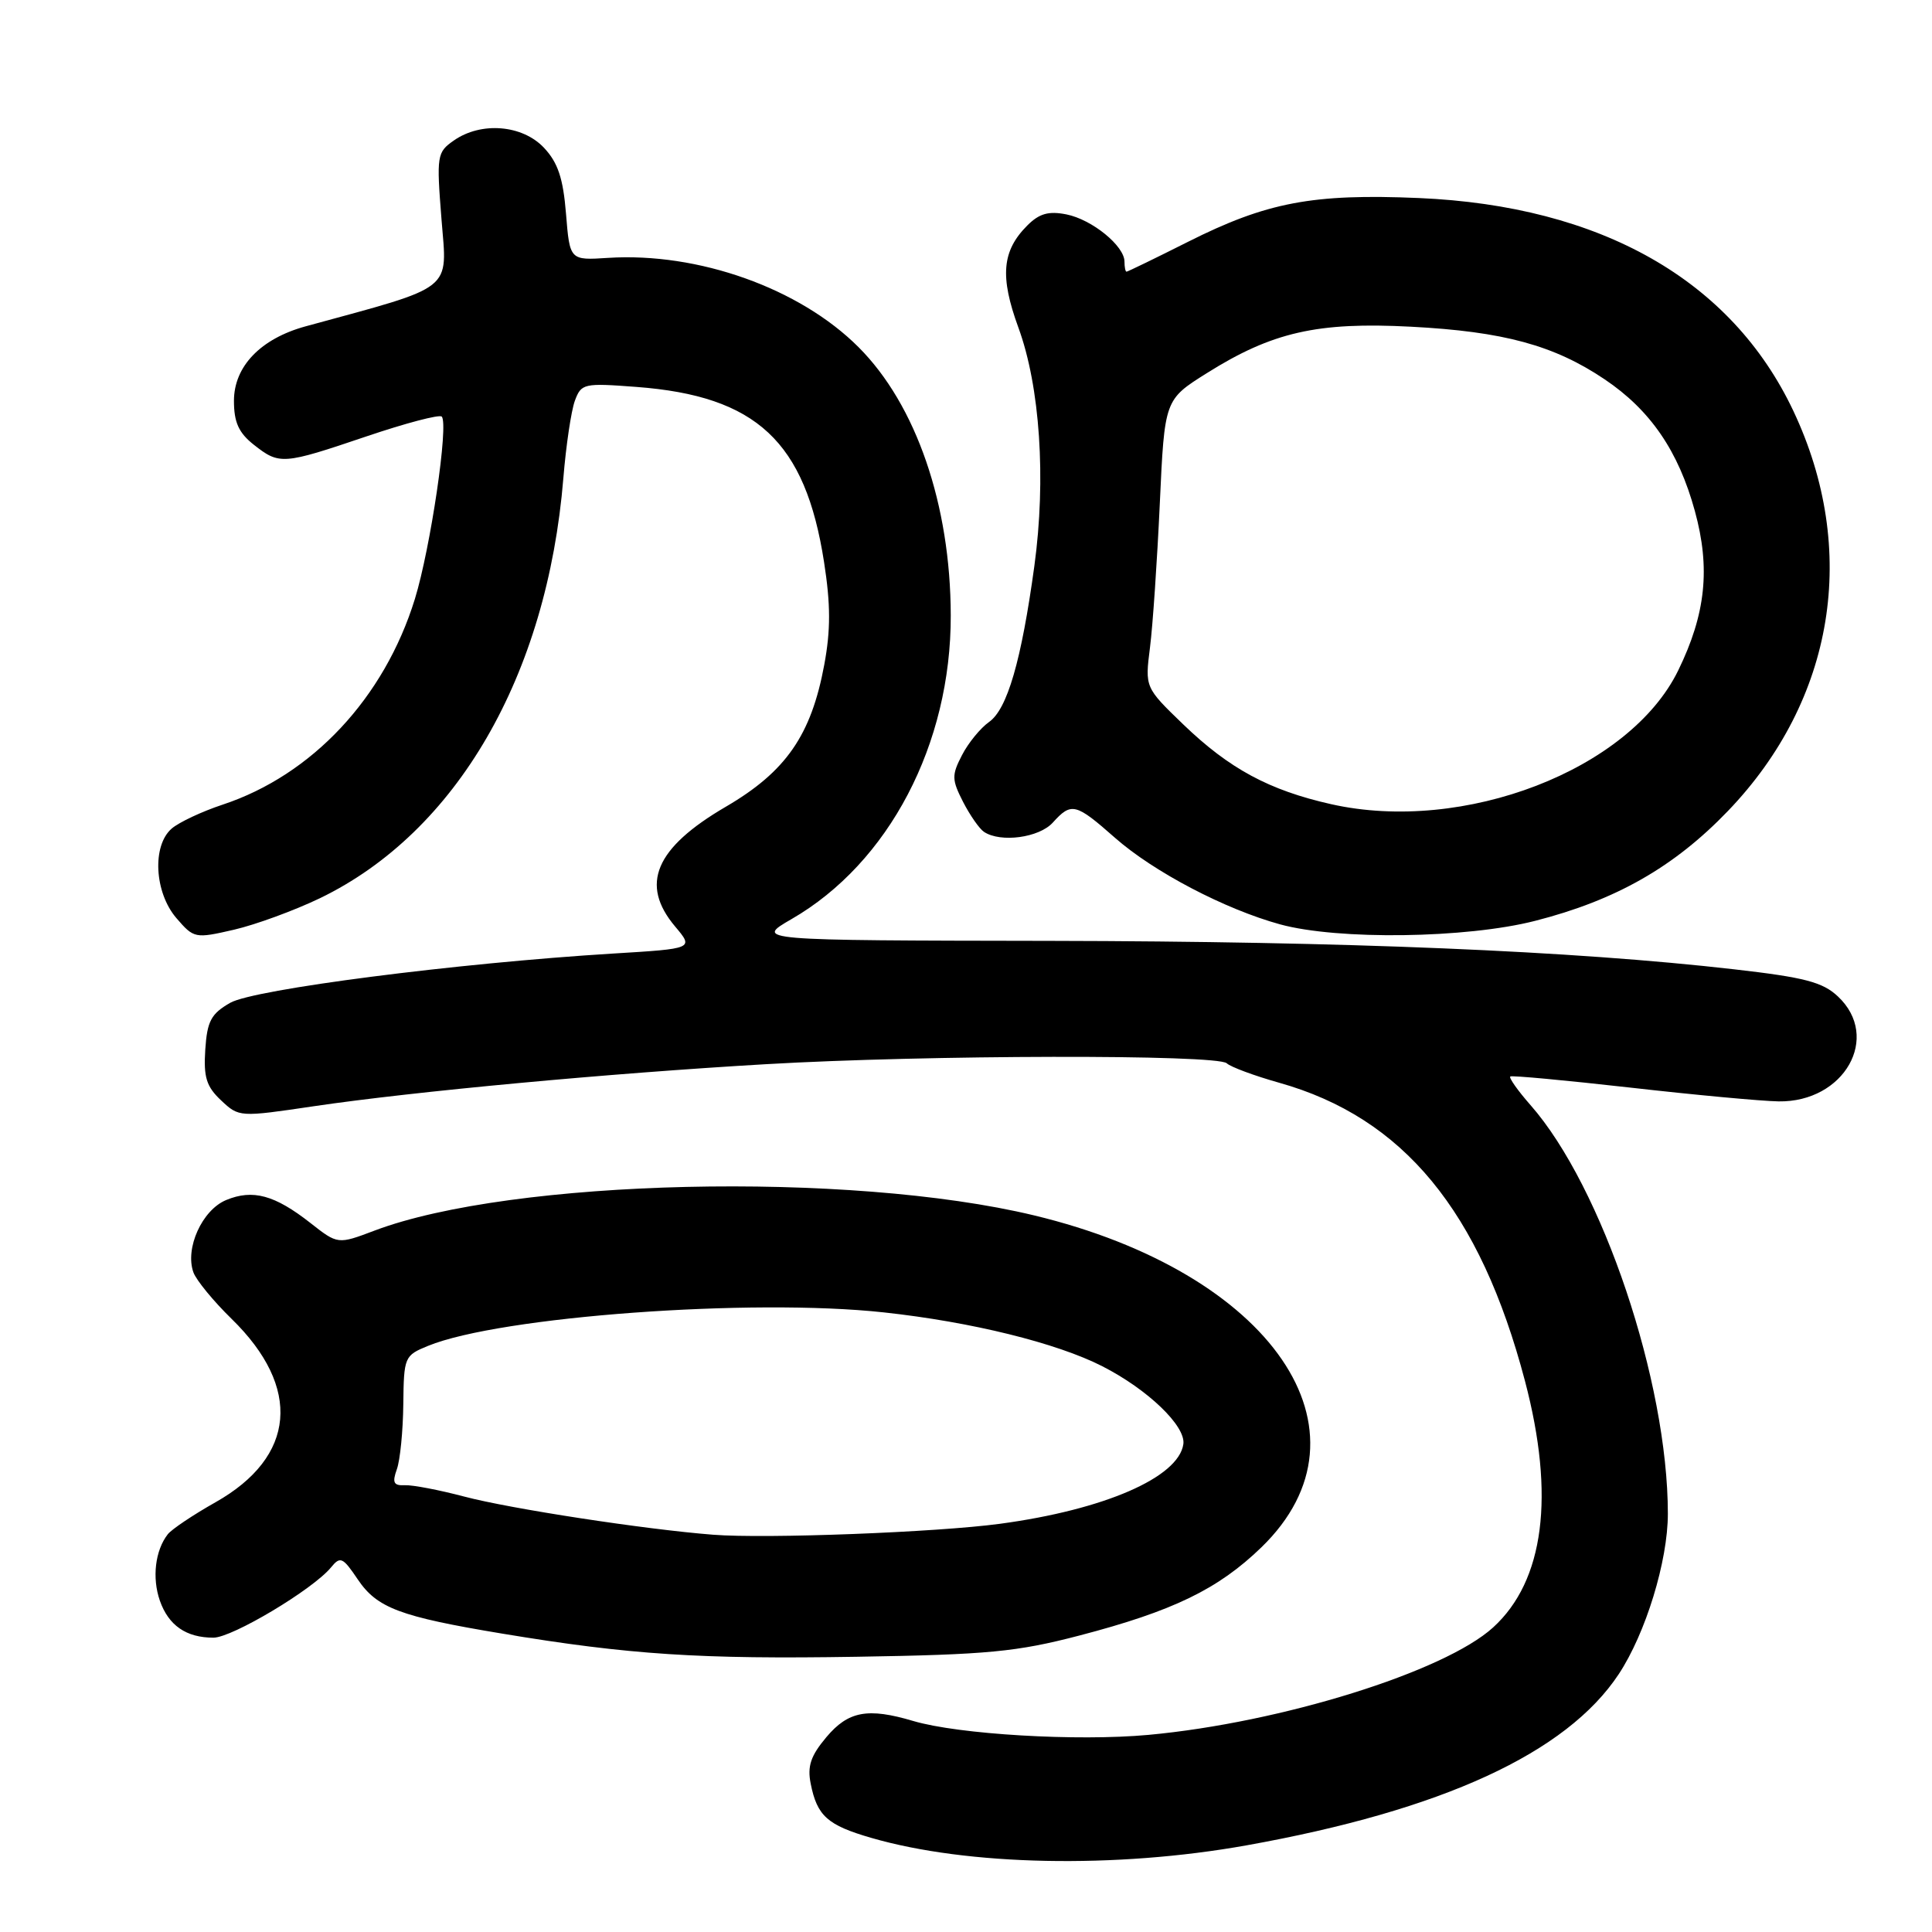 <?xml version="1.0" encoding="UTF-8" standalone="no"?>
<!DOCTYPE svg PUBLIC "-//W3C//DTD SVG 1.1//EN" "http://www.w3.org/Graphics/SVG/1.1/DTD/svg11.dtd" >
<svg xmlns="http://www.w3.org/2000/svg" xmlns:xlink="http://www.w3.org/1999/xlink" version="1.1" viewBox="0 0 256 256">
 <g >
 <path fill="currentColor"
d=" M 165.16 244.52 C 191.11 239.87 207.56 232.30 214.48 221.85 C 218.06 216.44 221.00 206.85 221.00 200.58 C 221.00 183.09 212.33 157.27 202.80 146.43 C 201.11 144.51 199.91 142.80 200.12 142.64 C 200.33 142.48 207.47 143.15 216.00 144.11 C 224.53 145.08 233.38 145.90 235.67 145.94 C 244.38 146.07 249.28 137.43 243.54 132.04 C 241.51 130.13 239.14 129.51 229.79 128.44 C 208.43 125.99 178.42 124.74 139.25 124.67 C 100.00 124.61 100.00 124.61 104.89 121.78 C 117.78 114.34 126.02 98.62 125.98 81.54 C 125.95 66.87 121.39 53.63 113.76 46.00 C 105.96 38.19 92.52 33.41 80.57 34.17 C 75.50 34.50 75.50 34.50 75.00 28.33 C 74.62 23.62 73.93 21.55 72.08 19.58 C 69.21 16.53 63.74 16.09 60.13 18.62 C 57.90 20.18 57.83 20.60 58.50 29.05 C 59.27 38.70 60.40 37.81 40.50 43.24 C 34.54 44.87 31.00 48.55 31.00 53.11 C 31.00 55.96 31.63 57.35 33.63 58.93 C 37.04 61.61 37.46 61.58 48.57 57.82 C 53.74 56.07 58.22 54.89 58.53 55.20 C 59.48 56.15 57.05 72.62 54.97 79.38 C 50.92 92.47 41.37 102.69 29.50 106.62 C 26.75 107.53 23.71 108.96 22.75 109.79 C 20.13 112.06 20.46 118.26 23.37 121.65 C 25.70 124.35 25.84 124.38 31.01 123.19 C 33.90 122.52 39.02 120.64 42.39 119.02 C 60.50 110.27 72.51 89.54 74.65 63.33 C 75.00 59.03 75.69 54.42 76.17 53.11 C 77.02 50.81 77.34 50.74 84.34 51.27 C 100.25 52.47 106.71 58.50 109.19 74.47 C 110.07 80.12 110.07 83.50 109.22 88.08 C 107.49 97.42 104.14 102.25 96.17 106.90 C 86.80 112.37 84.76 117.19 89.46 122.77 C 91.93 125.70 91.93 125.70 81.24 126.35 C 60.53 127.62 33.64 131.08 30.50 132.88 C 27.97 134.33 27.45 135.30 27.20 139.08 C 26.96 142.74 27.35 143.98 29.30 145.81 C 31.67 148.04 31.74 148.04 41.59 146.58 C 54.86 144.62 80.68 142.22 101.50 141.01 C 122.72 139.77 161.28 139.70 162.55 140.89 C 163.07 141.38 166.20 142.54 169.50 143.47 C 185.95 148.10 196.13 160.45 202.07 183.00 C 206.07 198.20 204.62 209.47 197.85 215.64 C 191.41 221.51 169.76 228.26 152.18 229.88 C 142.74 230.75 127.01 229.82 121.01 228.04 C 114.99 226.25 112.40 226.73 109.50 230.18 C 107.42 232.65 106.96 234.03 107.42 236.34 C 108.27 240.62 109.63 241.84 115.42 243.52 C 128.19 247.23 147.81 247.62 165.16 244.52 Z  M 143.01 216.72 C 155.42 213.48 161.41 210.58 167.14 205.03 C 182.98 189.68 168.55 168.62 137.00 161.04 C 112.53 155.16 67.79 156.20 49.63 163.06 C 44.76 164.90 44.76 164.90 41.13 162.05 C 36.40 158.34 33.50 157.55 29.97 159.01 C 26.78 160.33 24.48 165.42 25.63 168.60 C 26.01 169.64 28.29 172.42 30.69 174.76 C 40.02 183.86 39.22 193.04 28.55 199.06 C 25.59 200.73 22.74 202.64 22.23 203.30 C 20.56 205.44 20.13 209.07 21.18 212.09 C 22.33 215.38 24.67 217.00 28.28 217.00 C 30.77 217.00 41.46 210.61 43.86 207.69 C 45.09 206.18 45.42 206.33 47.40 209.27 C 49.96 213.07 52.98 214.21 66.53 216.46 C 83.40 219.26 92.73 219.87 113.50 219.53 C 130.91 219.25 134.73 218.88 143.01 216.72 Z  M 203.40 122.02 C 214.10 119.29 221.84 114.88 228.97 107.45 C 243.10 92.74 246.34 72.88 237.62 54.43 C 229.42 37.10 212.13 27.28 188.00 26.24 C 173.95 25.64 167.86 26.79 157.42 32.04 C 153.09 34.22 149.42 36.00 149.27 36.00 C 149.12 36.00 149.00 35.40 149.00 34.67 C 149.00 32.59 144.71 29.09 141.31 28.41 C 138.95 27.94 137.71 28.29 136.13 29.87 C 132.76 33.24 132.47 36.64 134.94 43.40 C 137.81 51.22 138.63 63.47 137.06 74.98 C 135.34 87.55 133.47 93.98 131.05 95.67 C 129.92 96.47 128.30 98.44 127.47 100.06 C 126.09 102.72 126.11 103.31 127.61 106.25 C 128.53 108.04 129.78 109.83 130.39 110.23 C 132.59 111.69 137.69 111.00 139.50 109.00 C 141.97 106.27 142.52 106.41 147.75 111.02 C 152.89 115.54 162.30 120.47 169.61 122.48 C 177.28 124.58 194.29 124.35 203.40 122.02 Z  M 94.50 203.36 C 85.48 202.66 67.62 199.92 61.50 198.30 C 58.20 197.43 54.67 196.75 53.65 196.80 C 52.16 196.87 51.95 196.46 52.58 194.70 C 53.02 193.49 53.40 189.61 53.44 186.07 C 53.51 179.79 53.59 179.61 56.73 178.33 C 66.27 174.44 99.59 171.99 117.12 173.90 C 128.72 175.16 140.02 177.95 146.07 181.04 C 152.09 184.11 157.15 188.97 156.80 191.36 C 156.16 195.77 146.32 200.05 132.50 201.91 C 124.12 203.04 101.49 203.91 94.50 203.36 Z  M 176.39 106.56 C 168.16 104.71 162.89 101.86 156.80 96.00 C 151.71 91.09 151.71 91.09 152.38 85.79 C 152.75 82.88 153.33 74.30 153.68 66.73 C 154.31 52.96 154.31 52.96 159.90 49.45 C 168.57 44.00 174.56 42.64 186.96 43.29 C 199.23 43.93 205.92 45.75 212.62 50.26 C 218.69 54.34 222.41 59.78 224.58 67.72 C 226.66 75.31 226.02 81.36 222.37 88.84 C 215.93 102.03 193.94 110.50 176.39 106.56 Z "/>
</g>
</svg>